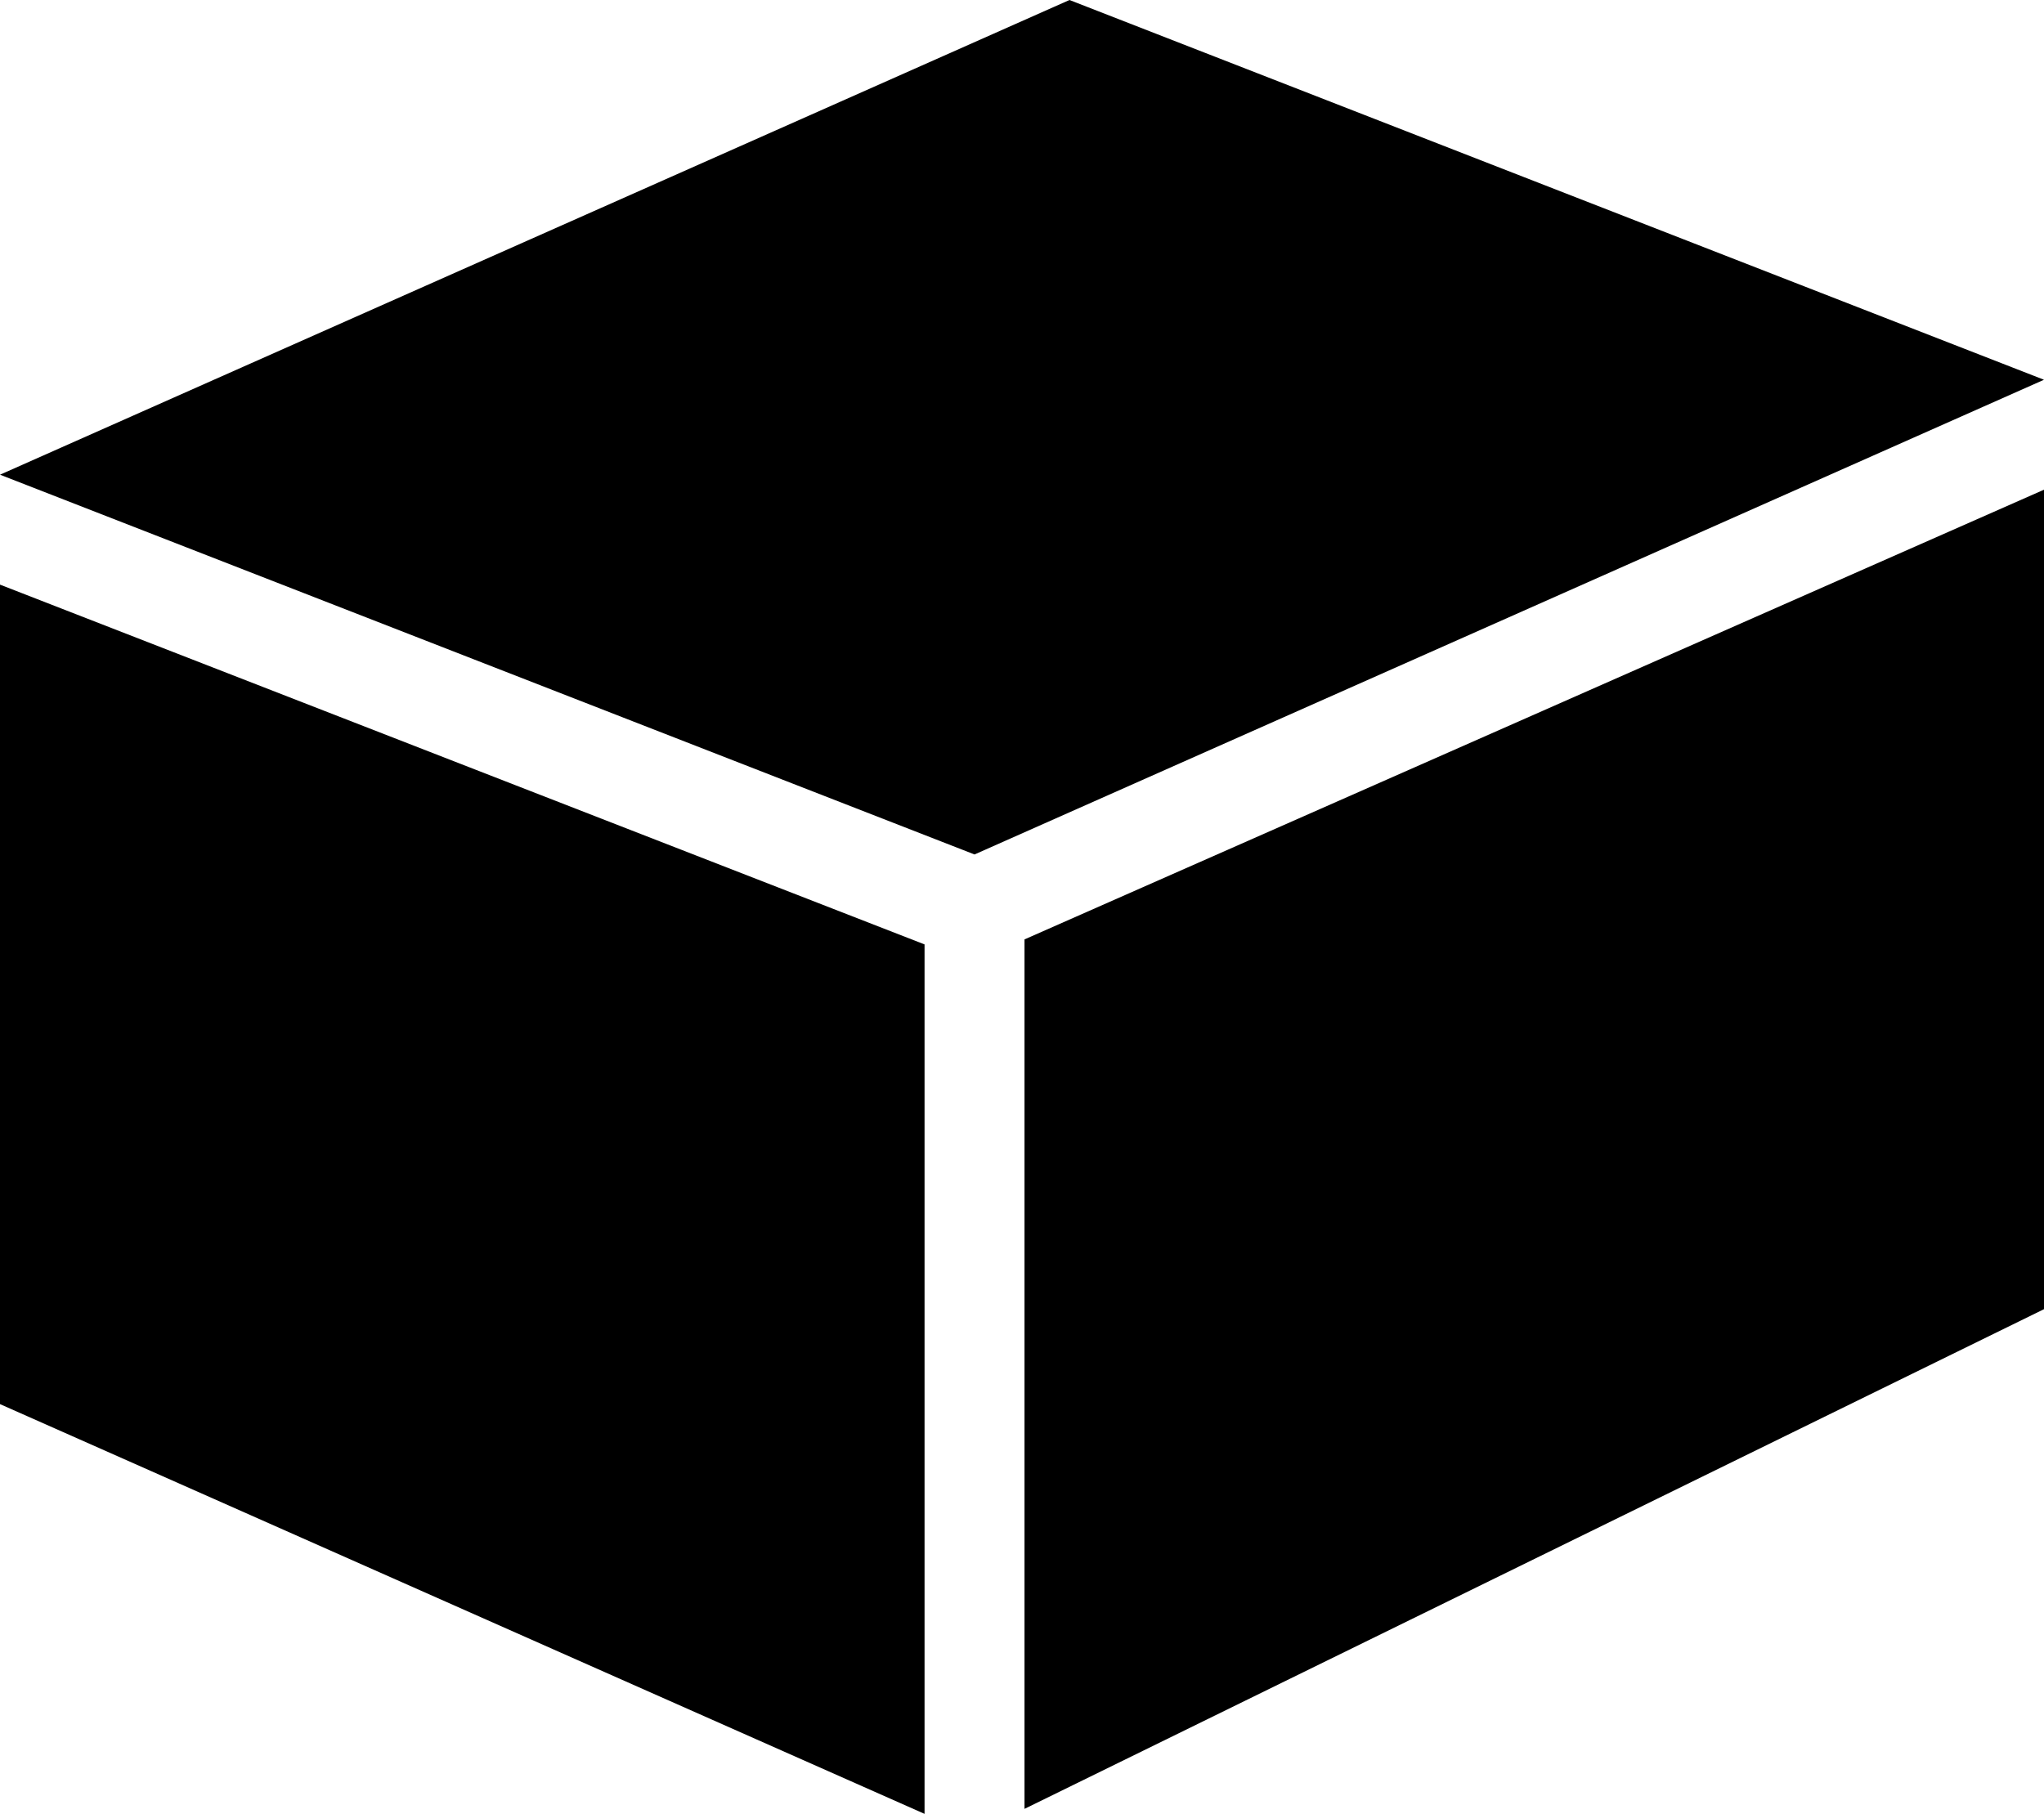 <?xml version="1.0" encoding="utf-8"?>
<!-- Generator: Adobe Illustrator 18.1.1, SVG Export Plug-In . SVG Version: 6.00 Build 0)  -->
<svg version="1.1" id="Layer_1" xmlns="http://www.w3.org/2000/svg" xmlns:xlink="http://www.w3.org/1999/xlink" x="0px" y="0px"
	 viewBox="0 0 40.9 36.3" enable-background="new 0 0 40.9 36.3" xml:space="preserve">
<g>
	<polygon points="19.5,17.1 40.9,7.6 40.9,7.6 21.4,0 0,9.5 0,9.5 	"/>
	<polygon points="20.5,18.8 20.5,36.2 40.9,26.2 40.9,9.8 	"/>
	<polygon points="18.5,18.9 0,11.7 0,28.1 18.5,36.3 	"/>
</g>
<g>
</g>
<g>
</g>
<g>
</g>
<g>
</g>
<g>
</g>
<g>
</g>
<g>
</g>
<g>
</g>
<g>
</g>
<g>
</g>
<g>
</g>
<g>
</g>
<g>
</g>
<g>
</g>
<g>
</g>
</svg>
